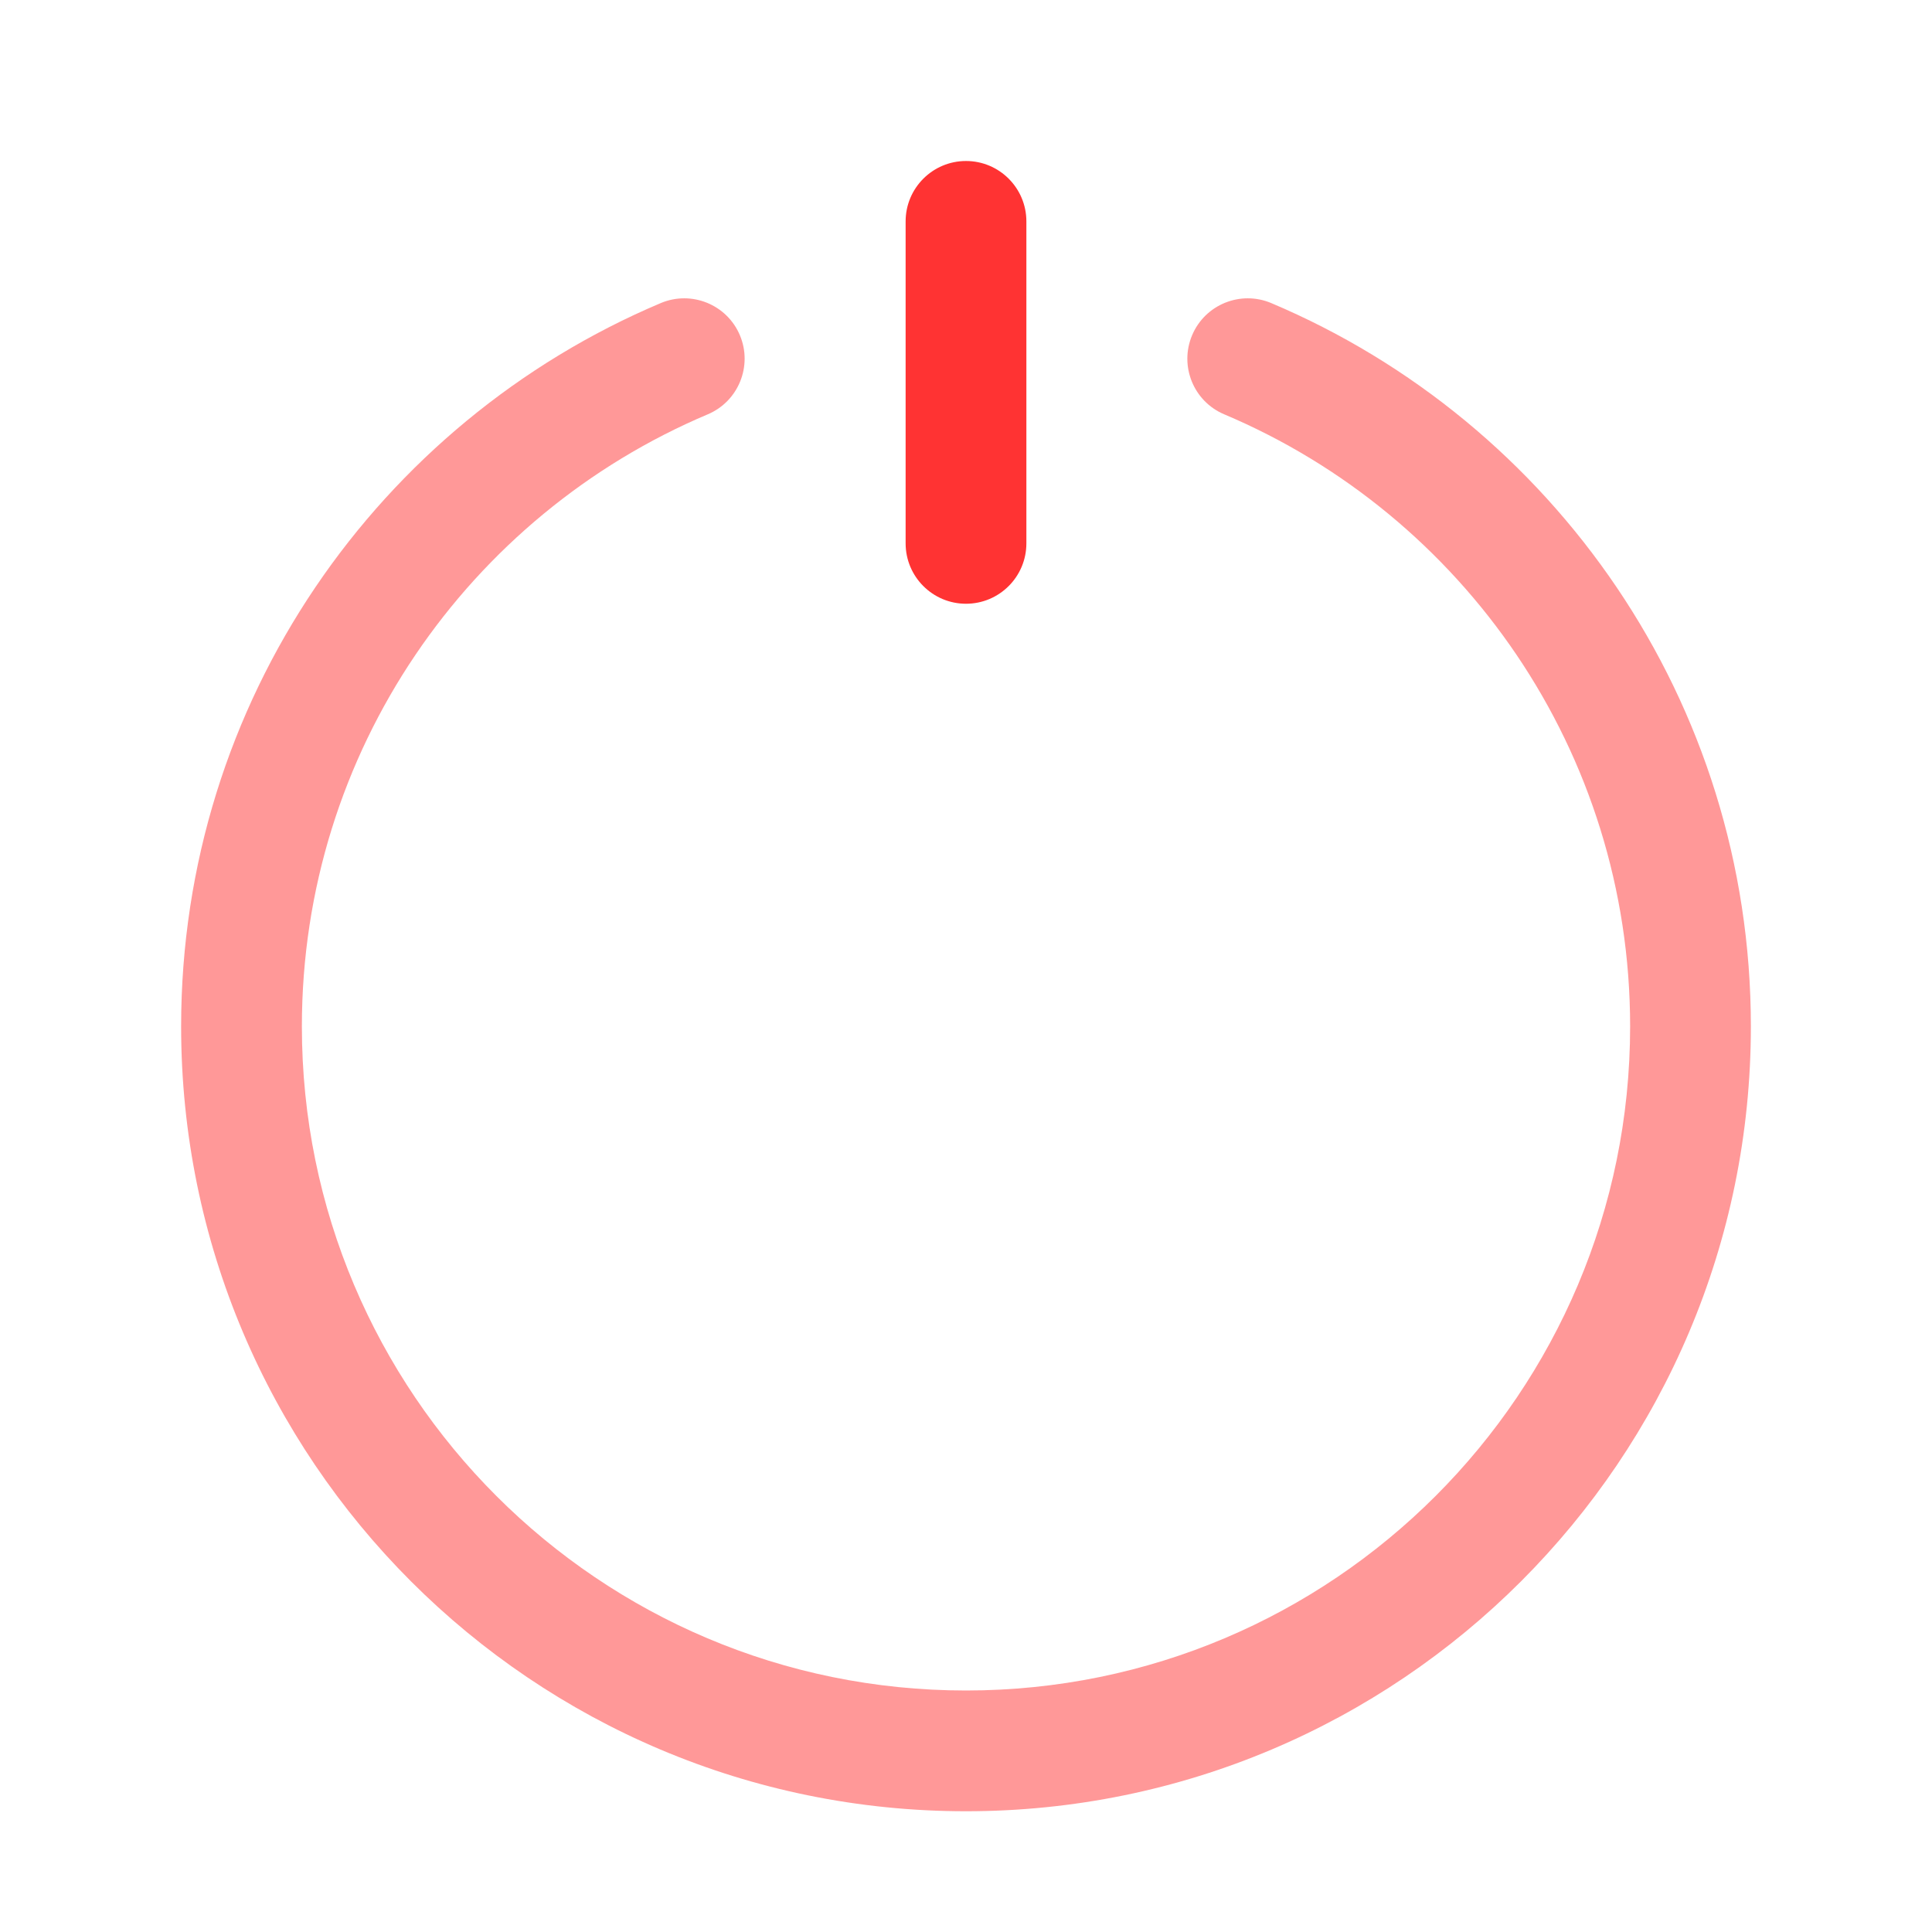 <!DOCTYPE svg PUBLIC "-//W3C//DTD SVG 1.1//EN" "http://www.w3.org/Graphics/SVG/1.1/DTD/svg11.dtd">
<!-- Uploaded to: SVG Repo, www.svgrepo.com, Transformed by: SVG Repo Mixer Tools -->
<svg width="800px" height="800px" viewBox="0 0 24 24" fill="none" xmlns="http://www.w3.org/2000/svg">
<g id="SVGRepo_bgCarrier" stroke-width="0"/>
<g id="SVGRepo_tracerCarrier" stroke-linecap="round" stroke-linejoin="round"/>
<g id="SVGRepo_iconCarrier"> <path opacity="0.5" d="M8.792 5.147C9.173 4.986 9.352 4.546 9.191 4.164C9.03 3.783 8.59 3.604 8.208 3.765C4.708 5.244 2.25 8.709 2.25 12.75C2.25 18.135 6.615 22.5 12 22.5C17.385 22.5 21.75 18.135 21.75 12.75C21.75 8.709 19.292 5.244 15.792 3.765C15.41 3.604 14.97 3.783 14.809 4.164C14.648 4.546 14.826 4.986 15.208 5.147C18.172 6.399 20.25 9.333 20.25 12.75C20.25 17.307 16.556 21 12 21C7.444 21 3.75 17.307 3.75 12.75C3.75 9.333 5.828 6.399 8.792 5.147Z" fill="#ff3333"/> <path d="M12.75 2.75C12.75 2.336 12.414 2 12 2C11.586 2 11.25 2.336 11.25 2.75V6.75C11.25 7.164 11.586 7.5 12 7.5C12.414 7.5 12.75 7.164 12.75 6.75V2.75Z" fill="#ff3333"/> </g>
</svg>